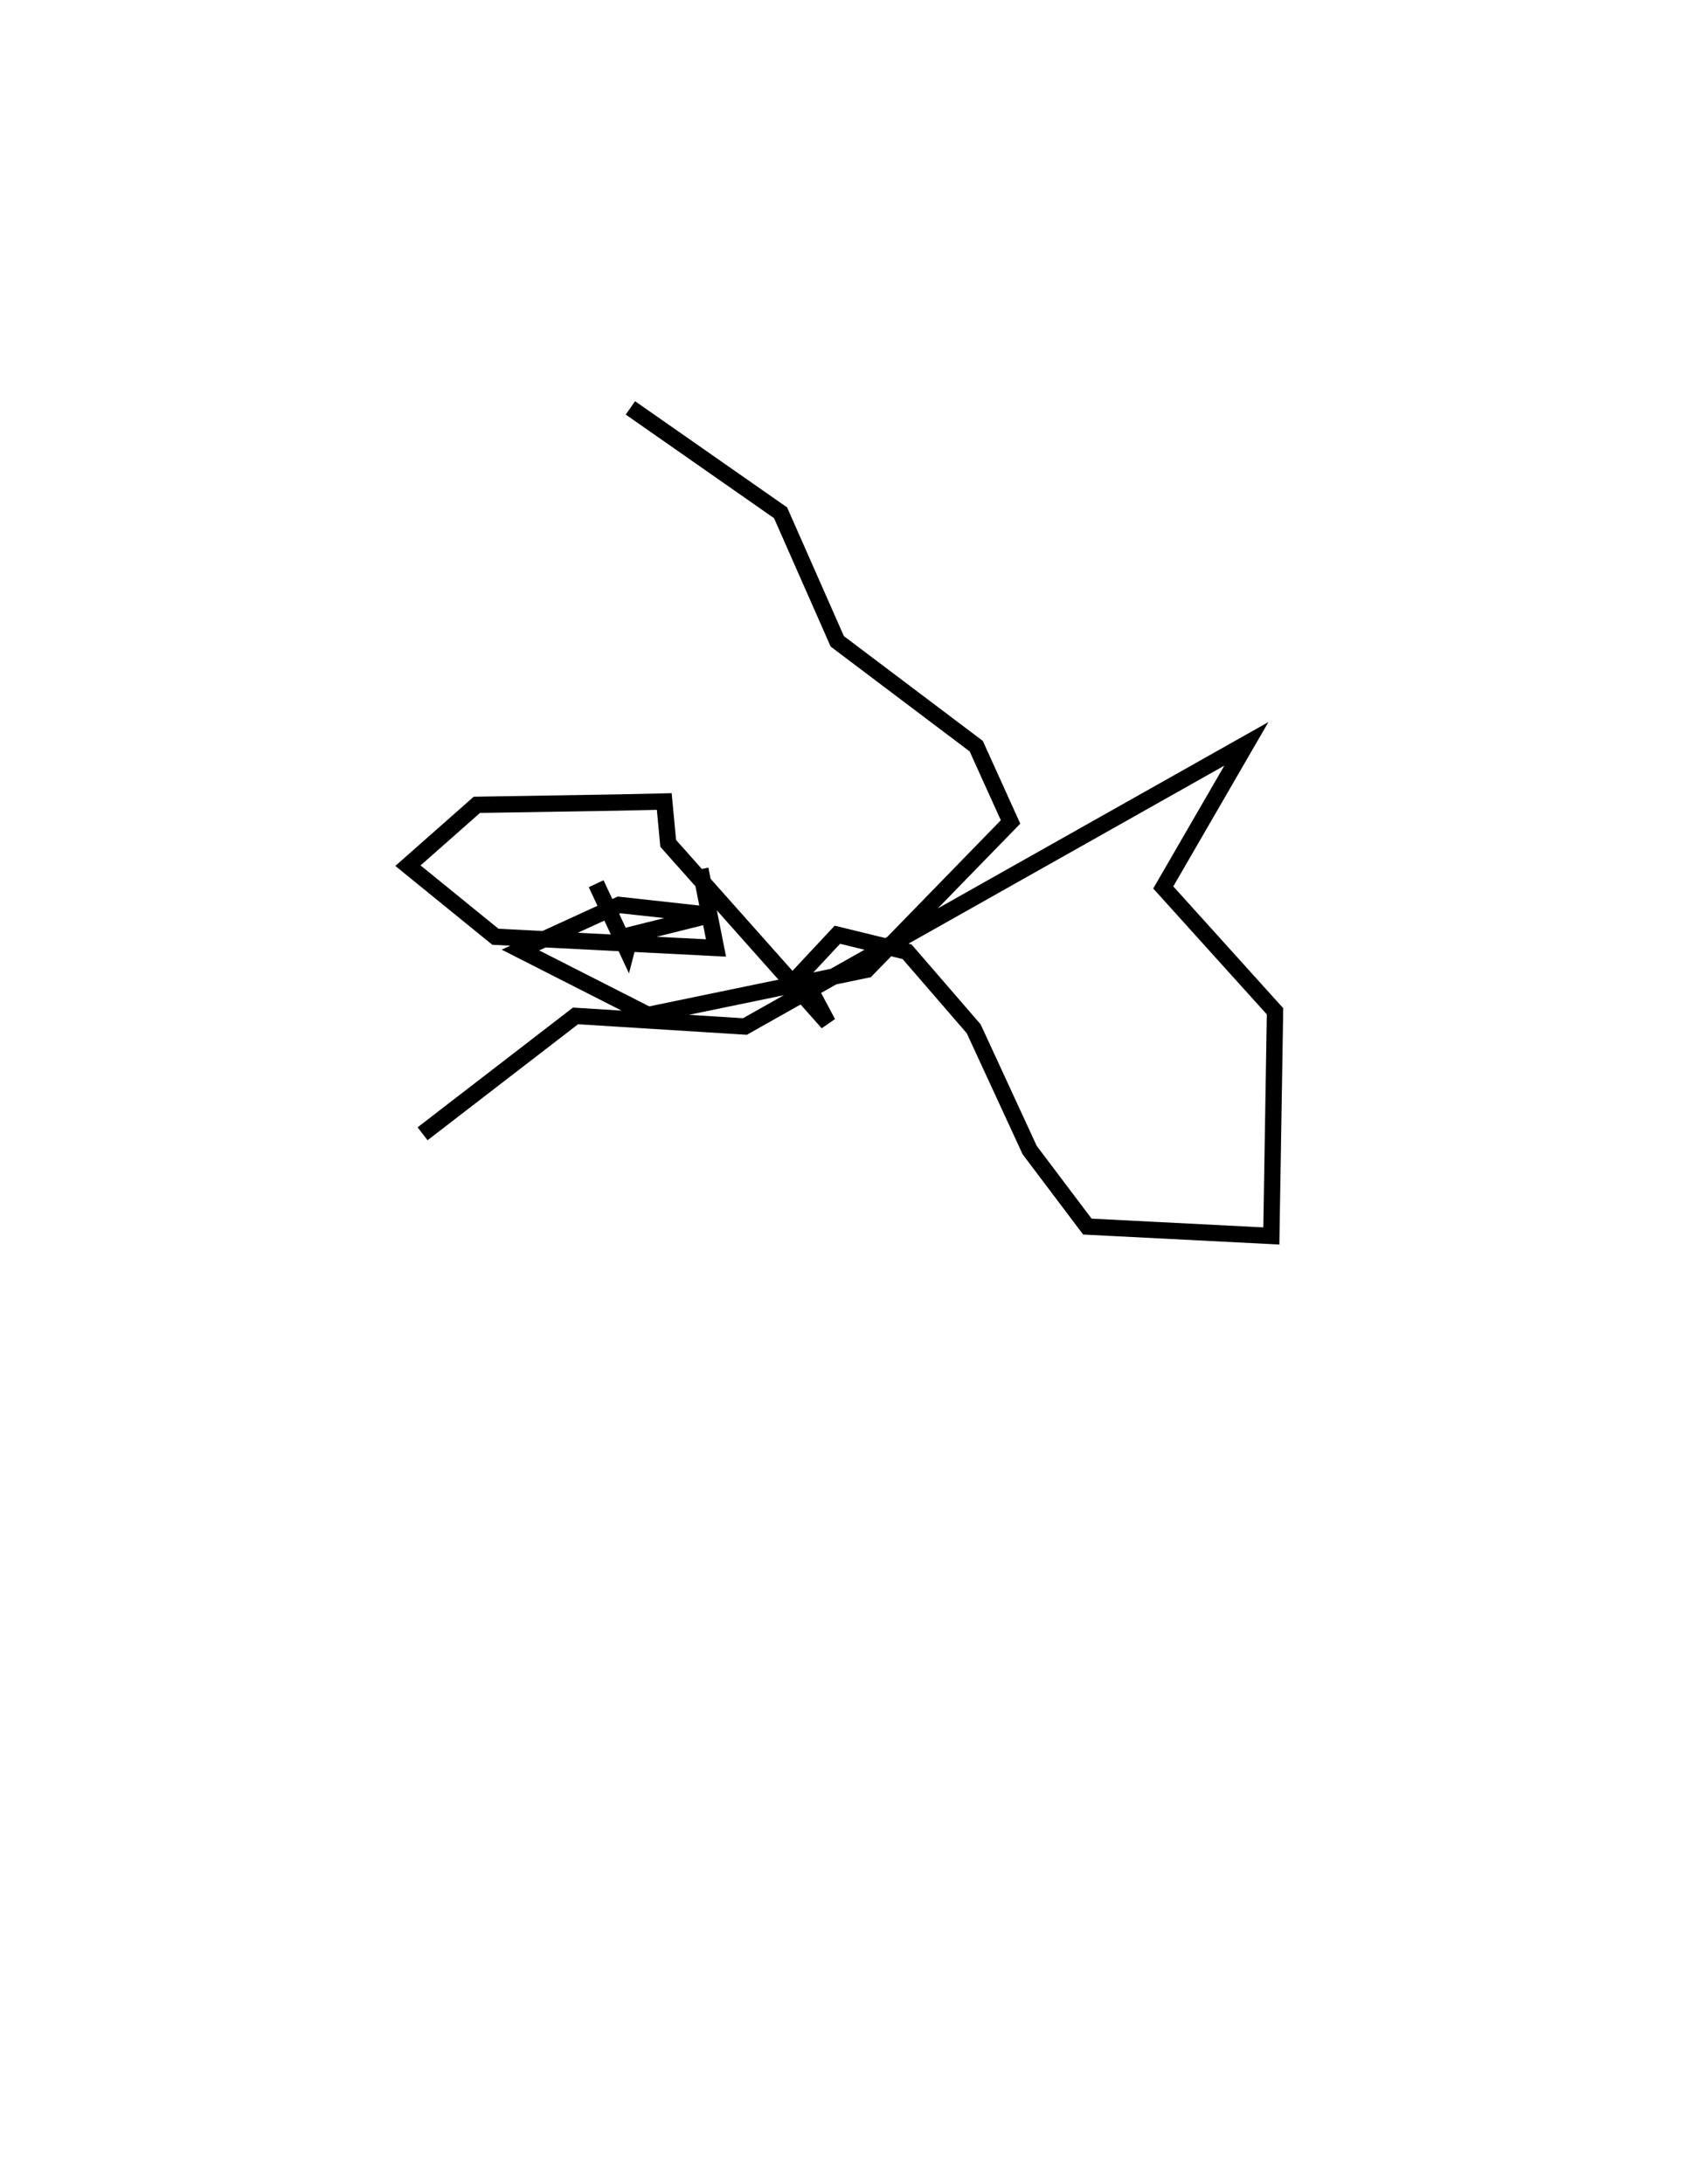<?xml version="1.0" encoding="utf-8" ?>
<svg baseProfile="full" height="133.868" version="1.1" width="103.132" xmlns="http://www.w3.org/2000/svg" xmlns:ev="http://www.w3.org/2001/xml-events" xmlns:xlink="http://www.w3.org/1999/xlink"><defs /><rect fill="white" height="133.868" width="103.132" x="0" y="0" /><path d="M60.012,108.868 m0.0,0.0 m-34.118,-39.374 l9.373,-7.225 10.382,0.649 l30.729,-17.326 -5.095,8.803 l6.849,7.591 -0.226,13.771 l-11.274,-0.575 -3.534,-4.687 l-3.43,-7.434 -4.083,-4.724 l-4.27,-1.044 -2.209,2.364 l1.622,3.039 -9.782,-11.002 l-0.241,-2.566 -2.921,0.064 l-8.563,0.139 -4.223,3.73 l5.36,4.357 13.518,0.686 l-0.957,-4.827 m-6.387,0.889 l1.875,4.023 0.228,-0.884 l4.898,-1.223 -5.597,-0.617 l-6.044,2.766 7.823,3.979 l13.394,-2.771 8.816,-9.058 l-2.102,-4.645 -8.516,-6.426 l-3.474,-7.879 -9.203,-6.43 " fill="none" stroke="black" stroke-width="1" /></svg>